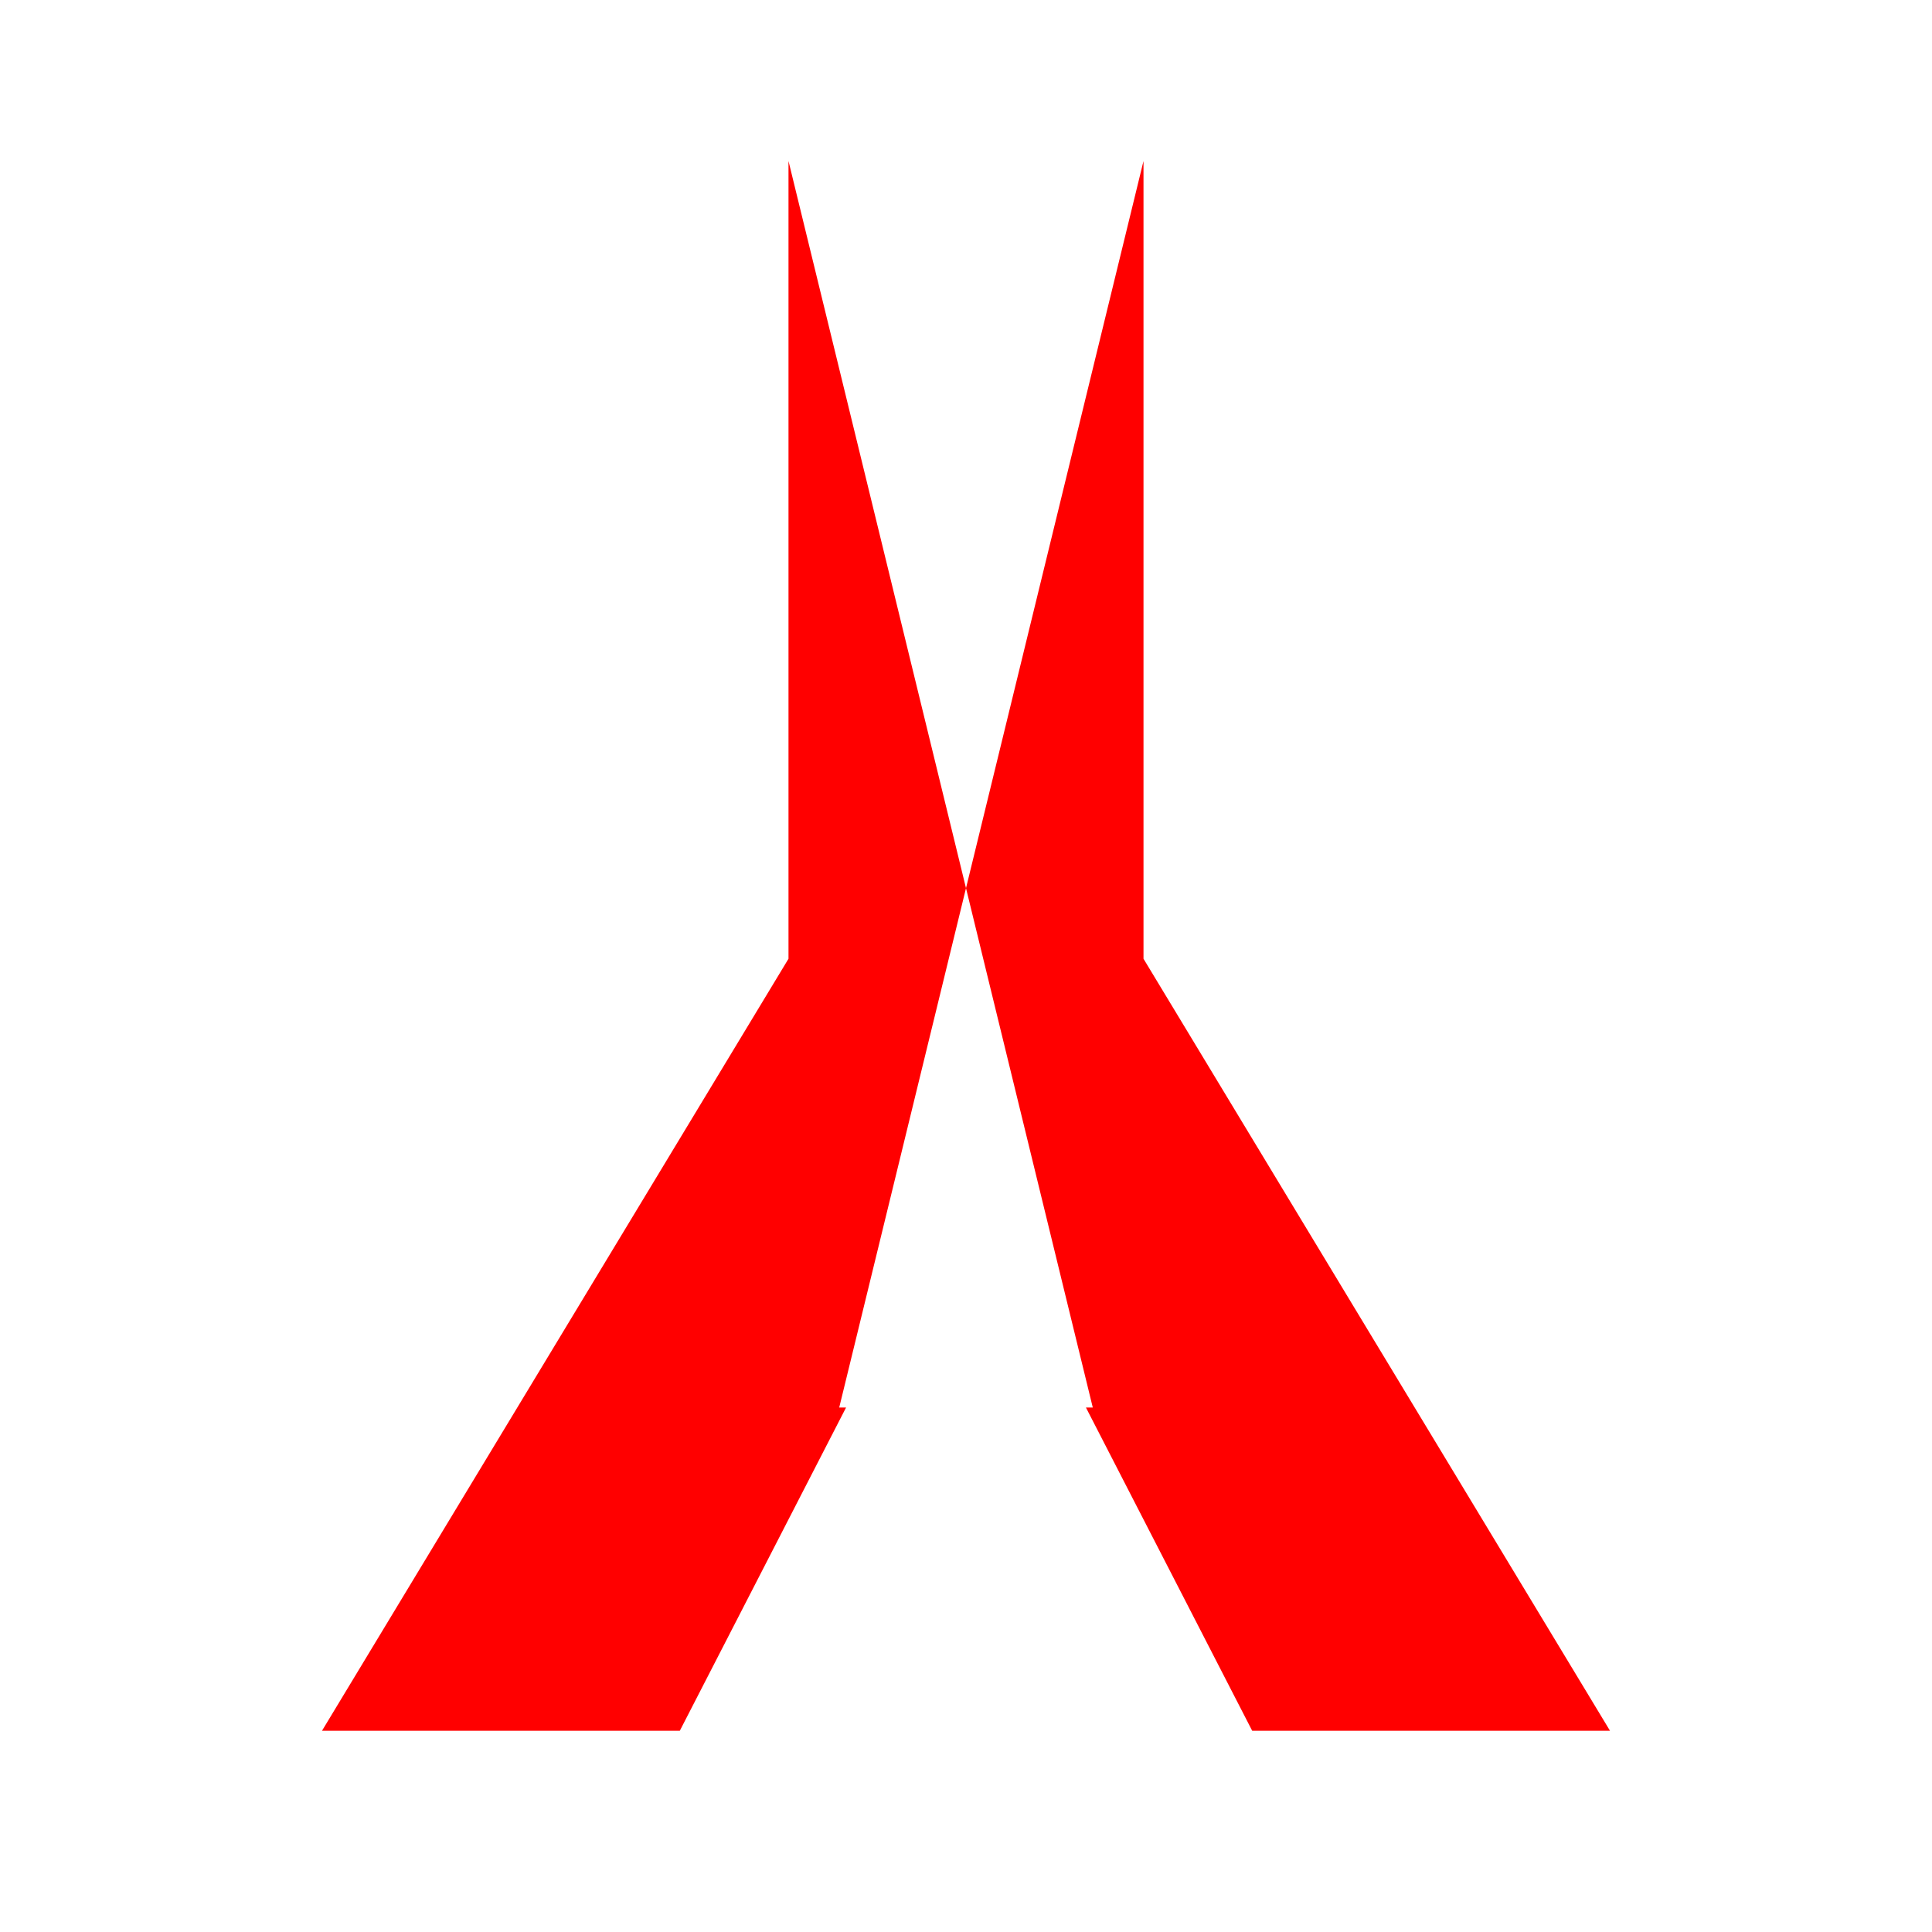 <?xml version="1.0" encoding="UTF-8"?>
<svg xmlns="http://www.w3.org/2000/svg" viewBox="0 0 48 48">
    <path fill="#FF0000" d="M28.41,4v19.82L40,43h-8.89l-4.13-8.03h-6.13L28.41,4z M19.59,4v19.82L8,43h8.89l4.13-8.03h6.13L19.59,4z"/>
</svg> 